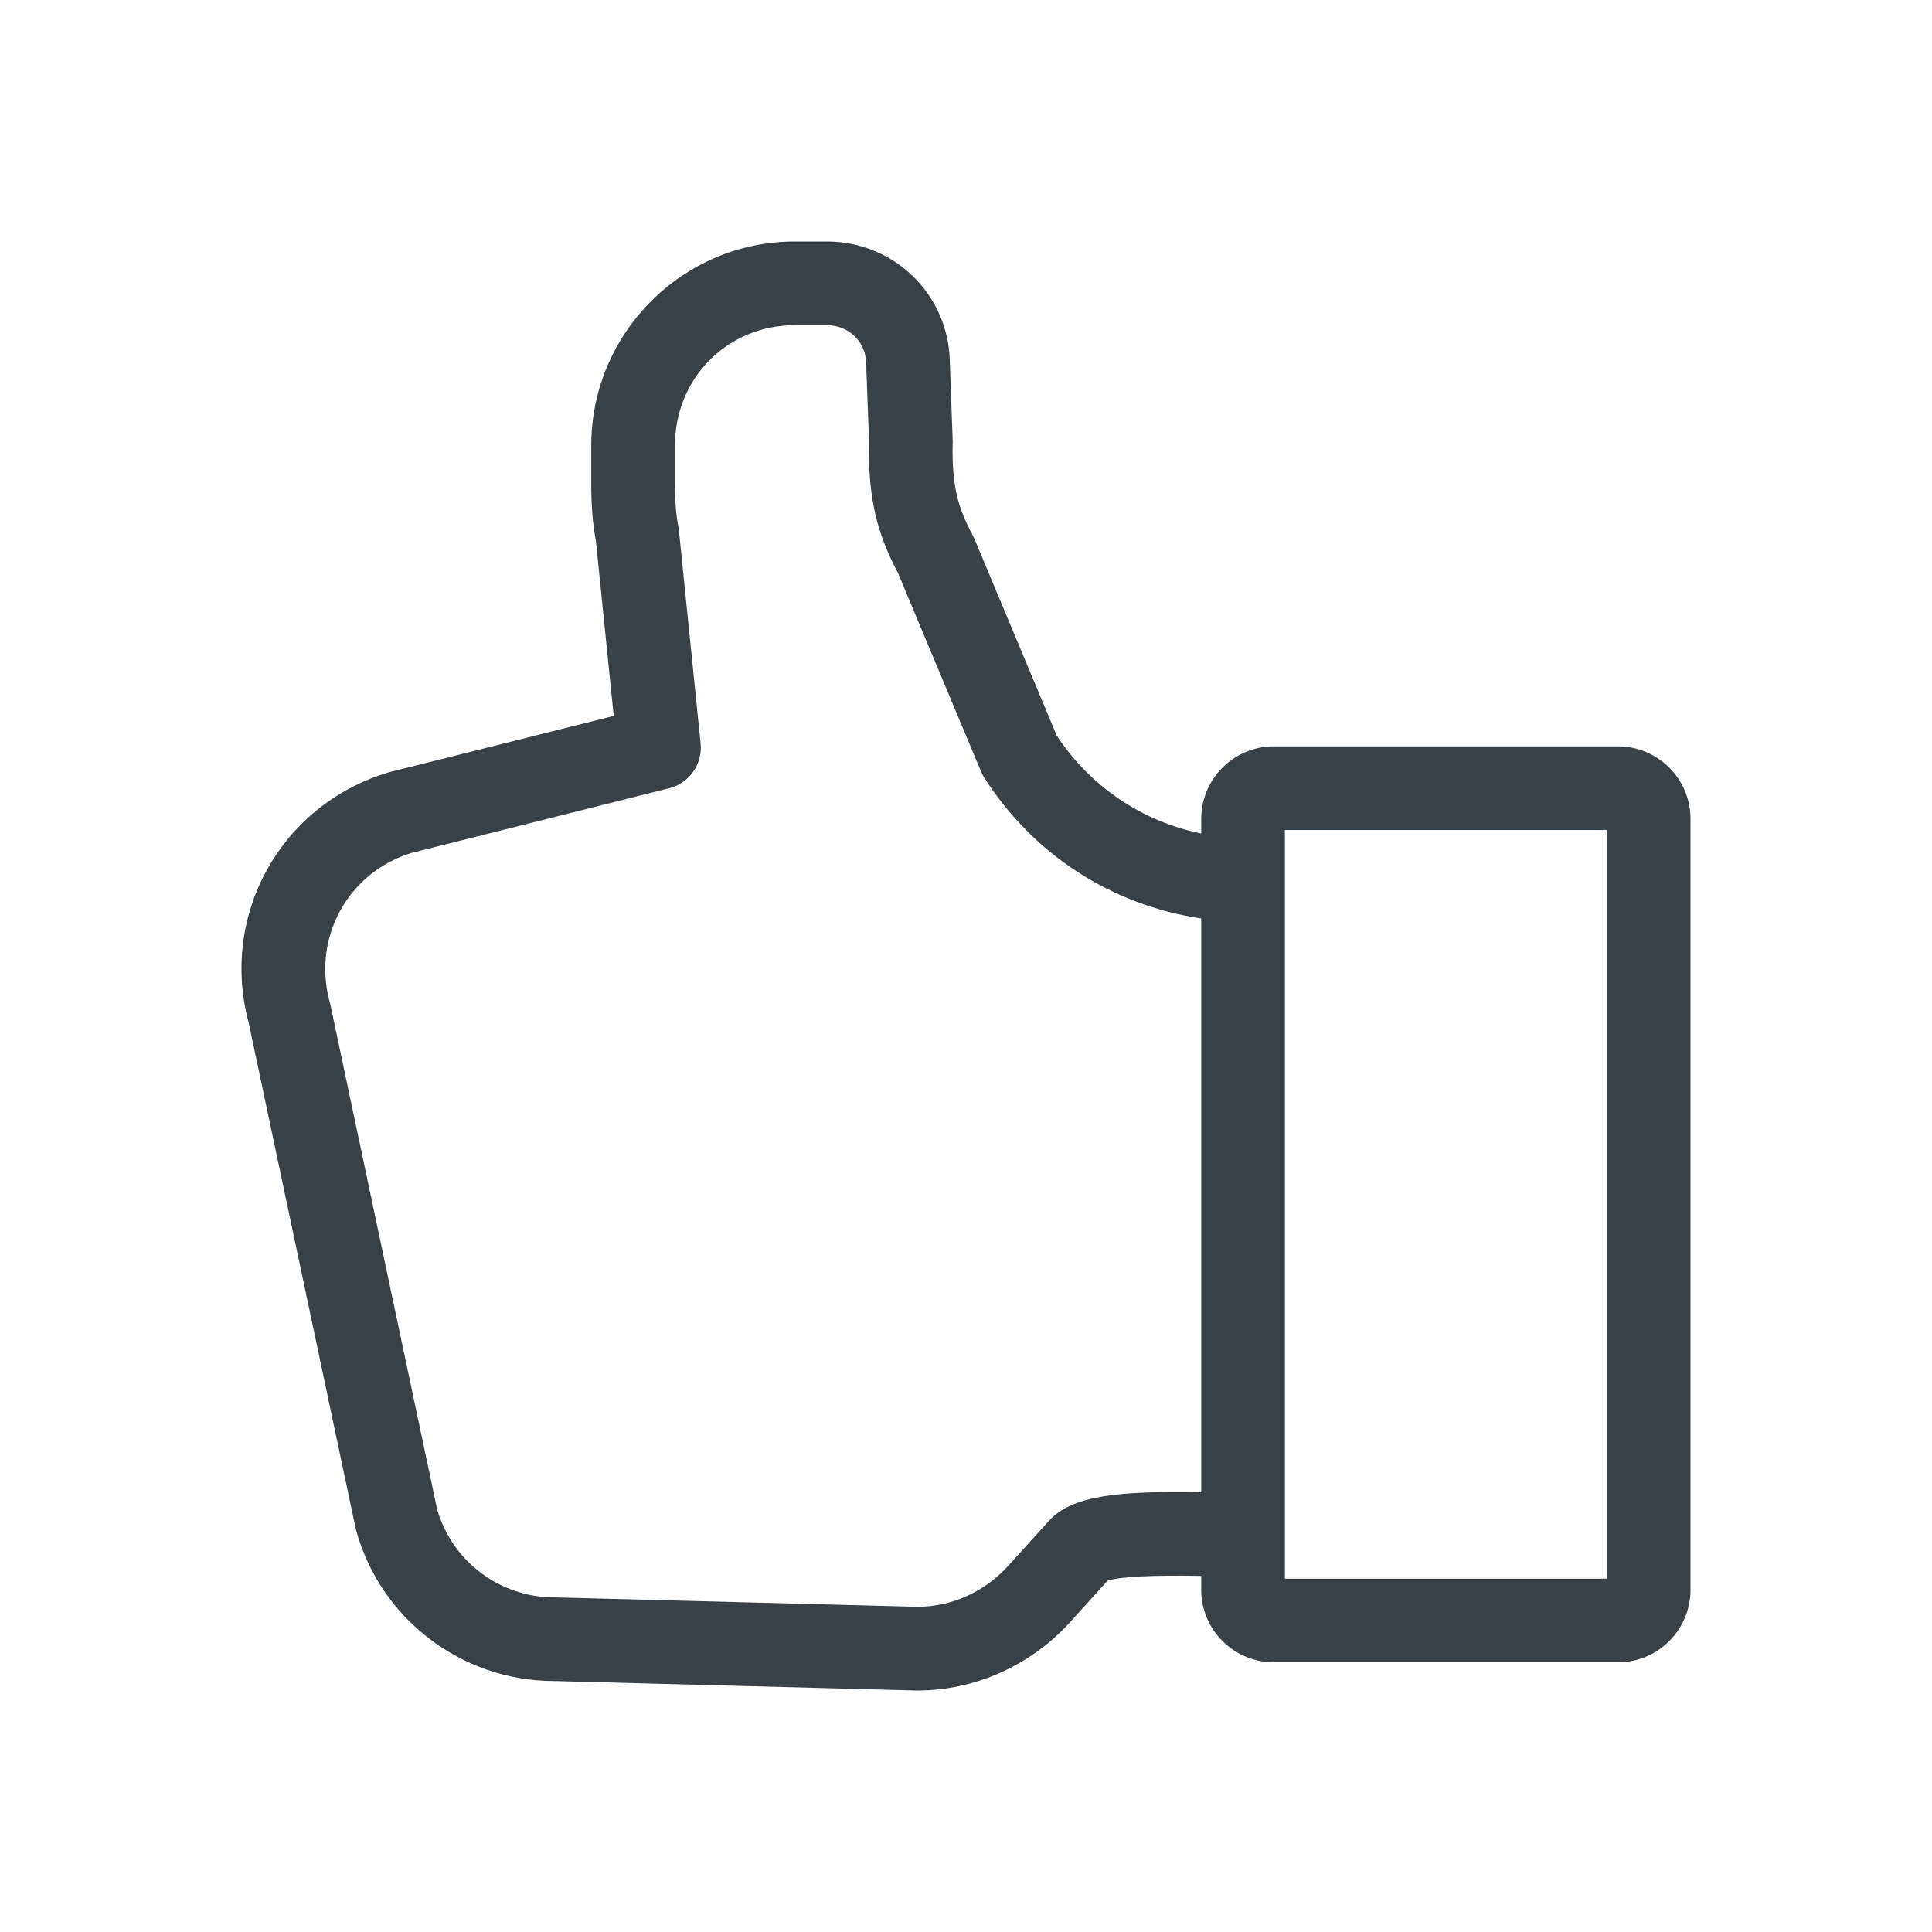<svg xmlns="http://www.w3.org/2000/svg" xmlns:xlink="http://www.w3.org/1999/xlink" width="32" height="32" viewBox="0 0 32 32">
  <defs>
    <path id="thumbsup-line-a" d="M22.799,8.362 L17.098,8.362 C16.435,8.362 15.896,8.901 15.896,9.563 L15.896,9.806 C14.917,9.605 14.066,9.035 13.503,8.185 L12.148,4.945 C12.137,4.919 12.125,4.895 12.111,4.866 C12.109,4.862 12.106,4.858 12.104,4.853 C11.875,4.418 11.762,4.064 11.779,3.335 C11.78,3.33 11.78,3.324 11.78,3.319 C11.78,3.297 11.779,3.278 11.778,3.257 L11.731,1.954 C11.691,0.858 10.797,0 9.695,0 L9.165,0 C7.306,0 5.793,1.516 5.793,3.38 L5.793,4.017 C5.793,4.38 5.817,4.68 5.87,4.958 L6.165,7.858 L2.456,8.788 C2.445,8.79 2.434,8.793 2.424,8.797 C0.648,9.335 -0.361,11.152 0.119,12.94 L1.889,21.306 C1.892,21.32 1.895,21.333 1.899,21.346 C2.301,22.813 3.645,23.839 5.167,23.843 L11.175,24 C11.181,24 11.188,24 11.194,24 C12.143,24 13.061,23.592 13.716,22.877 L14.345,22.181 C14.551,22.114 15.072,22.088 15.896,22.102 L15.896,22.332 C15.896,22.995 16.435,23.533 17.098,23.533 L22.799,23.533 C23.461,23.533 24,22.995 24,22.332 L24,9.563 C24,8.901 23.461,8.362 22.799,8.362 L22.799,8.362 Z M13.375,21.188 L12.691,21.944 C12.303,22.368 11.761,22.612 11.201,22.614 L5.194,22.458 C5.188,22.458 5.183,22.458 5.177,22.458 C4.279,22.457 3.485,21.858 3.24,20.998 L1.471,12.634 C1.468,12.621 1.465,12.607 1.461,12.594 C1.17,11.534 1.762,10.454 2.811,10.128 L7.083,9.056 C7.417,8.972 7.639,8.656 7.604,8.314 L7.245,4.787 C7.243,4.765 7.24,4.744 7.236,4.723 C7.197,4.527 7.179,4.303 7.179,4.017 L7.179,3.38 C7.179,2.262 8.051,1.386 9.165,1.386 L9.695,1.386 C10.053,1.386 10.333,1.652 10.346,2.005 L10.394,3.313 C10.394,3.314 10.394,3.315 10.394,3.316 C10.372,4.325 10.563,4.9 10.873,5.49 L12.249,8.778 C12.264,8.816 12.283,8.851 12.305,8.885 C13.125,10.163 14.416,10.992 15.896,11.213 L15.896,20.716 C14.534,20.693 13.761,20.766 13.375,21.188 L13.375,21.188 Z M17.282,9.748 L22.614,9.748 L22.614,22.148 L17.282,22.148 L17.282,9.748 Z"/>
  </defs>
  <g fill="none" fill-rule="evenodd" transform="translate(4 4)">
    <use fill="#384048" xlink:href="#thumbsup-line-a"/>
  </g>
</svg>
